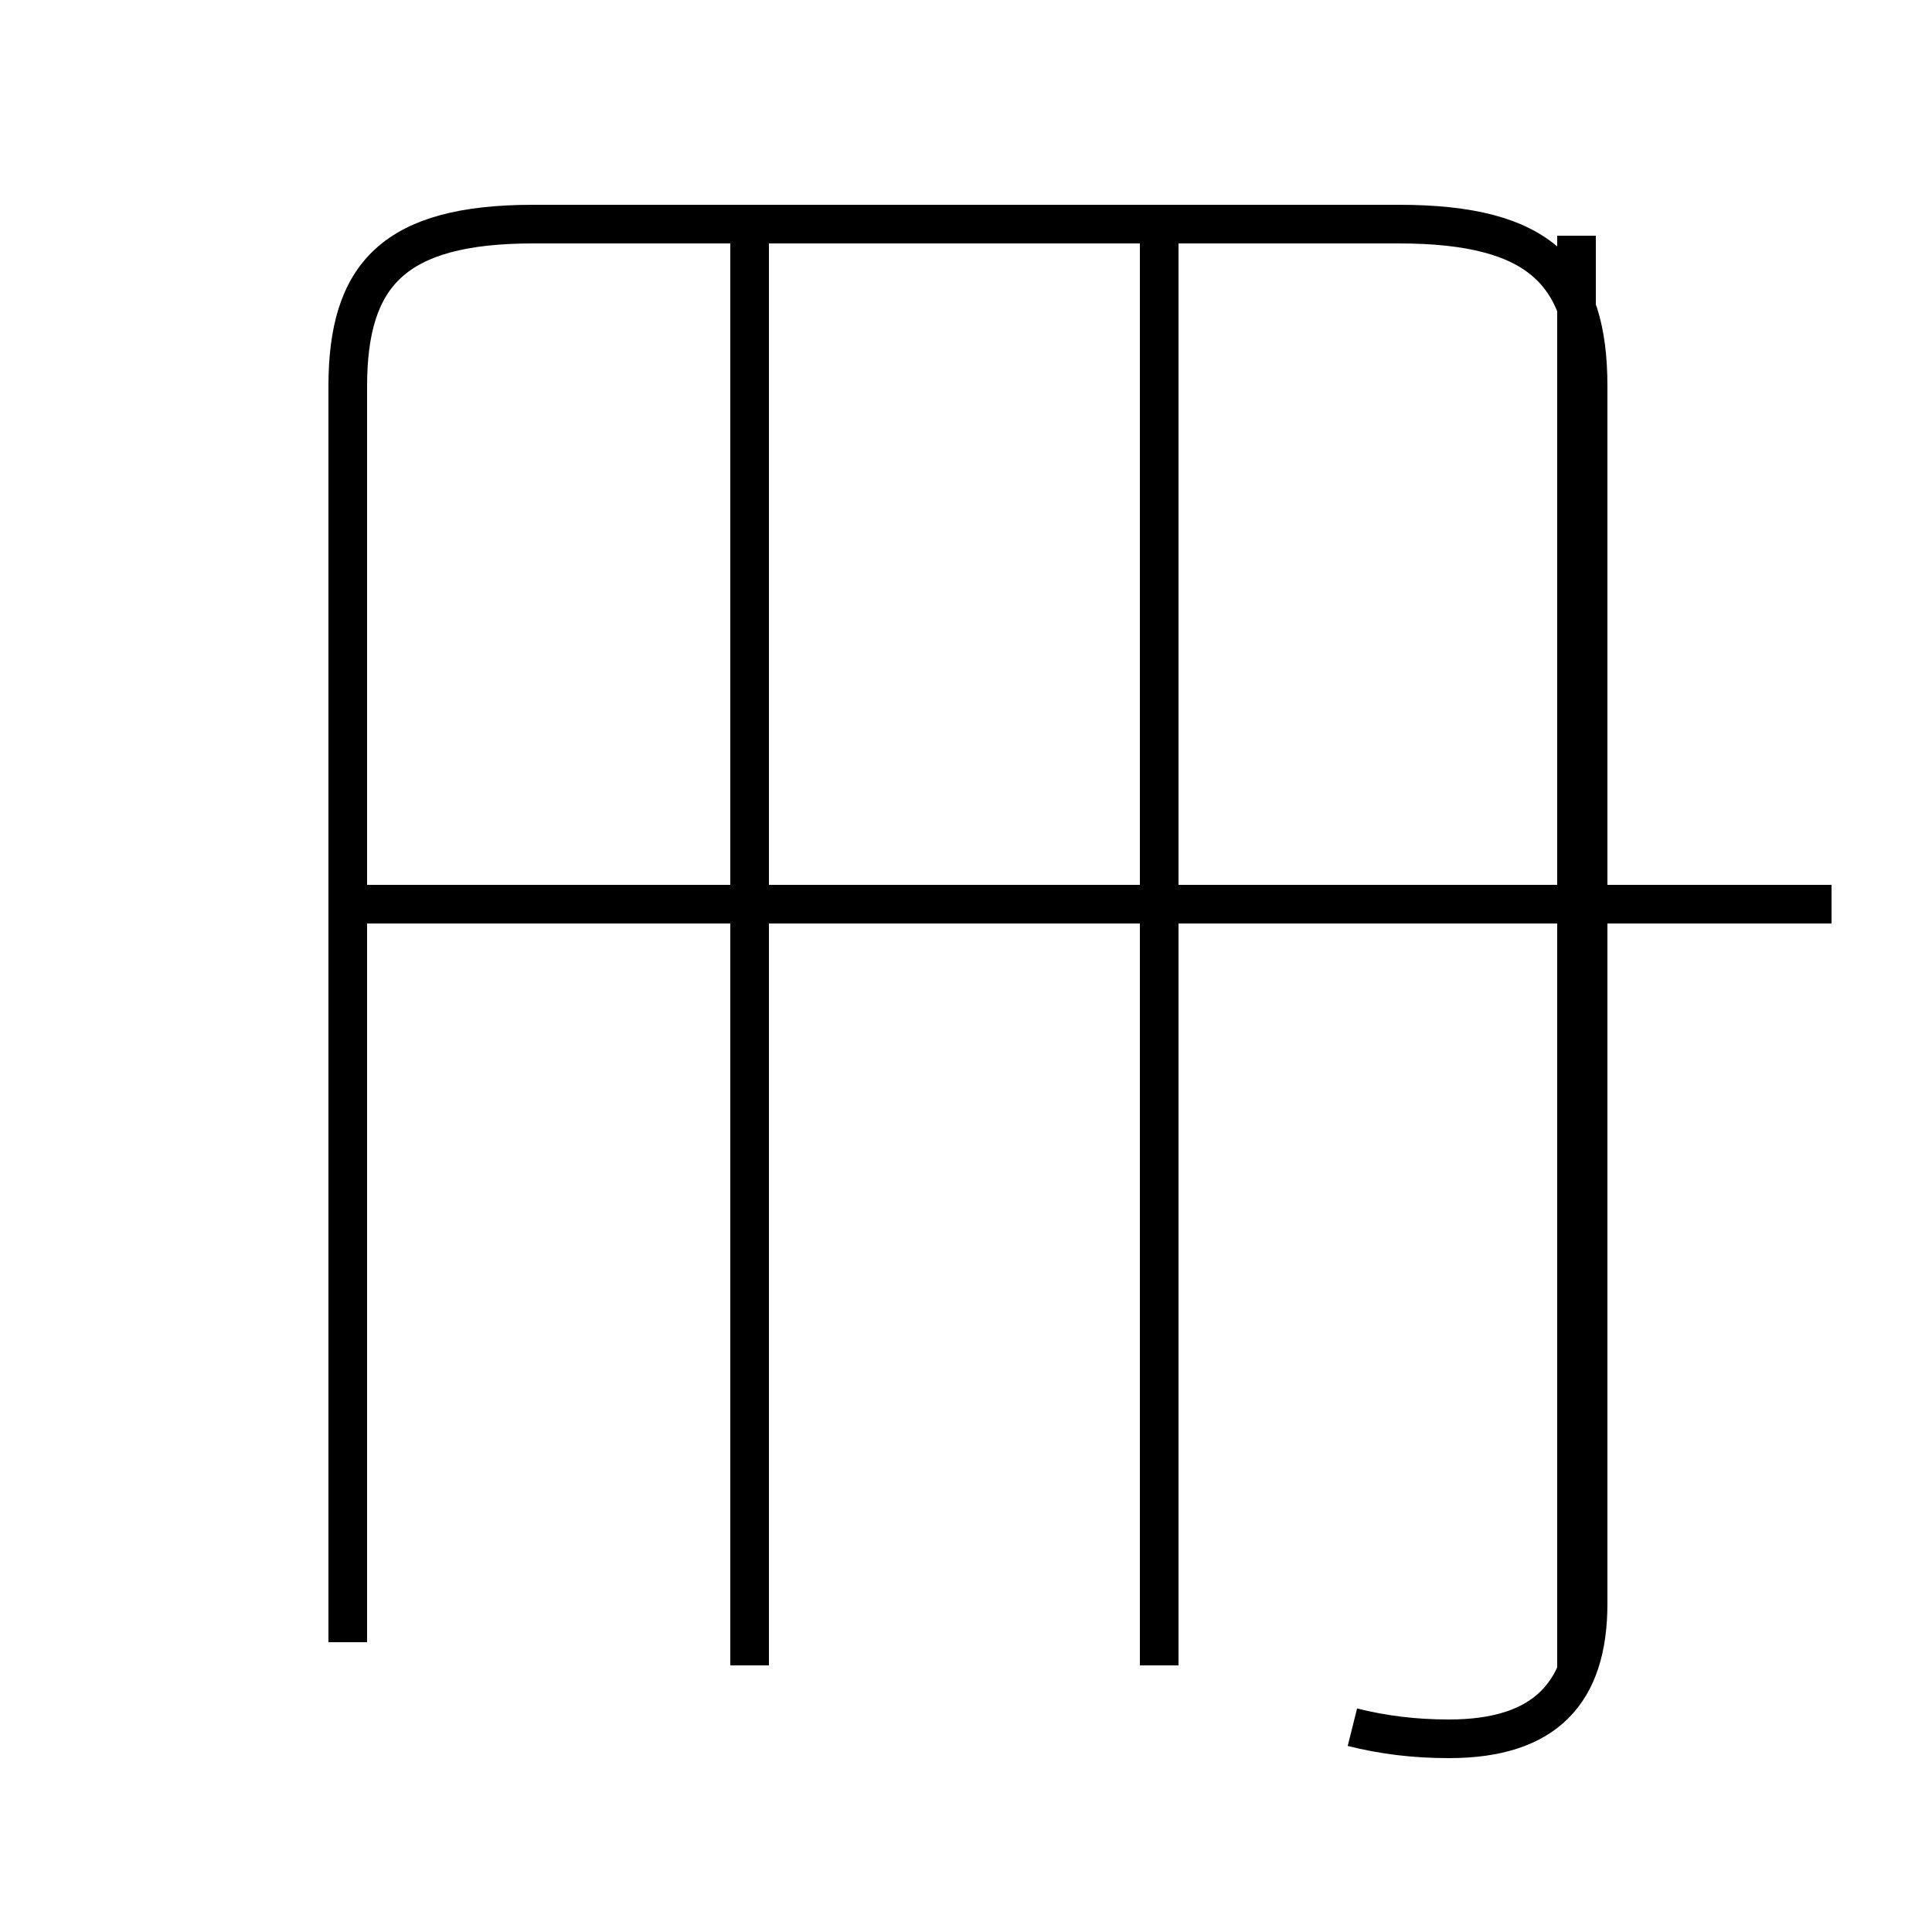 <?xml version='1.0' encoding='utf8'?>
<svg viewBox="0.0 -6.0 50.0 50.0" version="1.1" xmlns="http://www.w3.org/2000/svg">
<rect x="0.0" y="-6.0" width="50.0" height="50.0" fill="#808080" stroke="none"/>
<rect x="-1000" y="-1000" width="2000" height="2000" stroke="white" fill="white"/>
<g style="fill:white;stroke:#000000;  stroke-width:1">
<path d="M 35.0 0.7 C 35.8 0.9 36.6 1.0 37.5 1.0 C 40.0 1.0 41.1 -0.2 41.1 -2.5 L 41.1 -34.0 C 41.1 -36.9 39.9 -38.2 36.2 -38.2 L 13.8 -38.2 C 10.2 -38.2 9.0 -36.9 9.0 -34.0 L 9.0 -1.5 M 19.4 -0.9 L 19.4 -37.9 M 30.0 -0.9 L 30.0 -37.9 M 47.4 -20.6 L 8.9 -20.6 M 40.8 -0.8 L 40.8 -37.9" transform="translate(0.0, 38.0)" />
</g>
</svg>